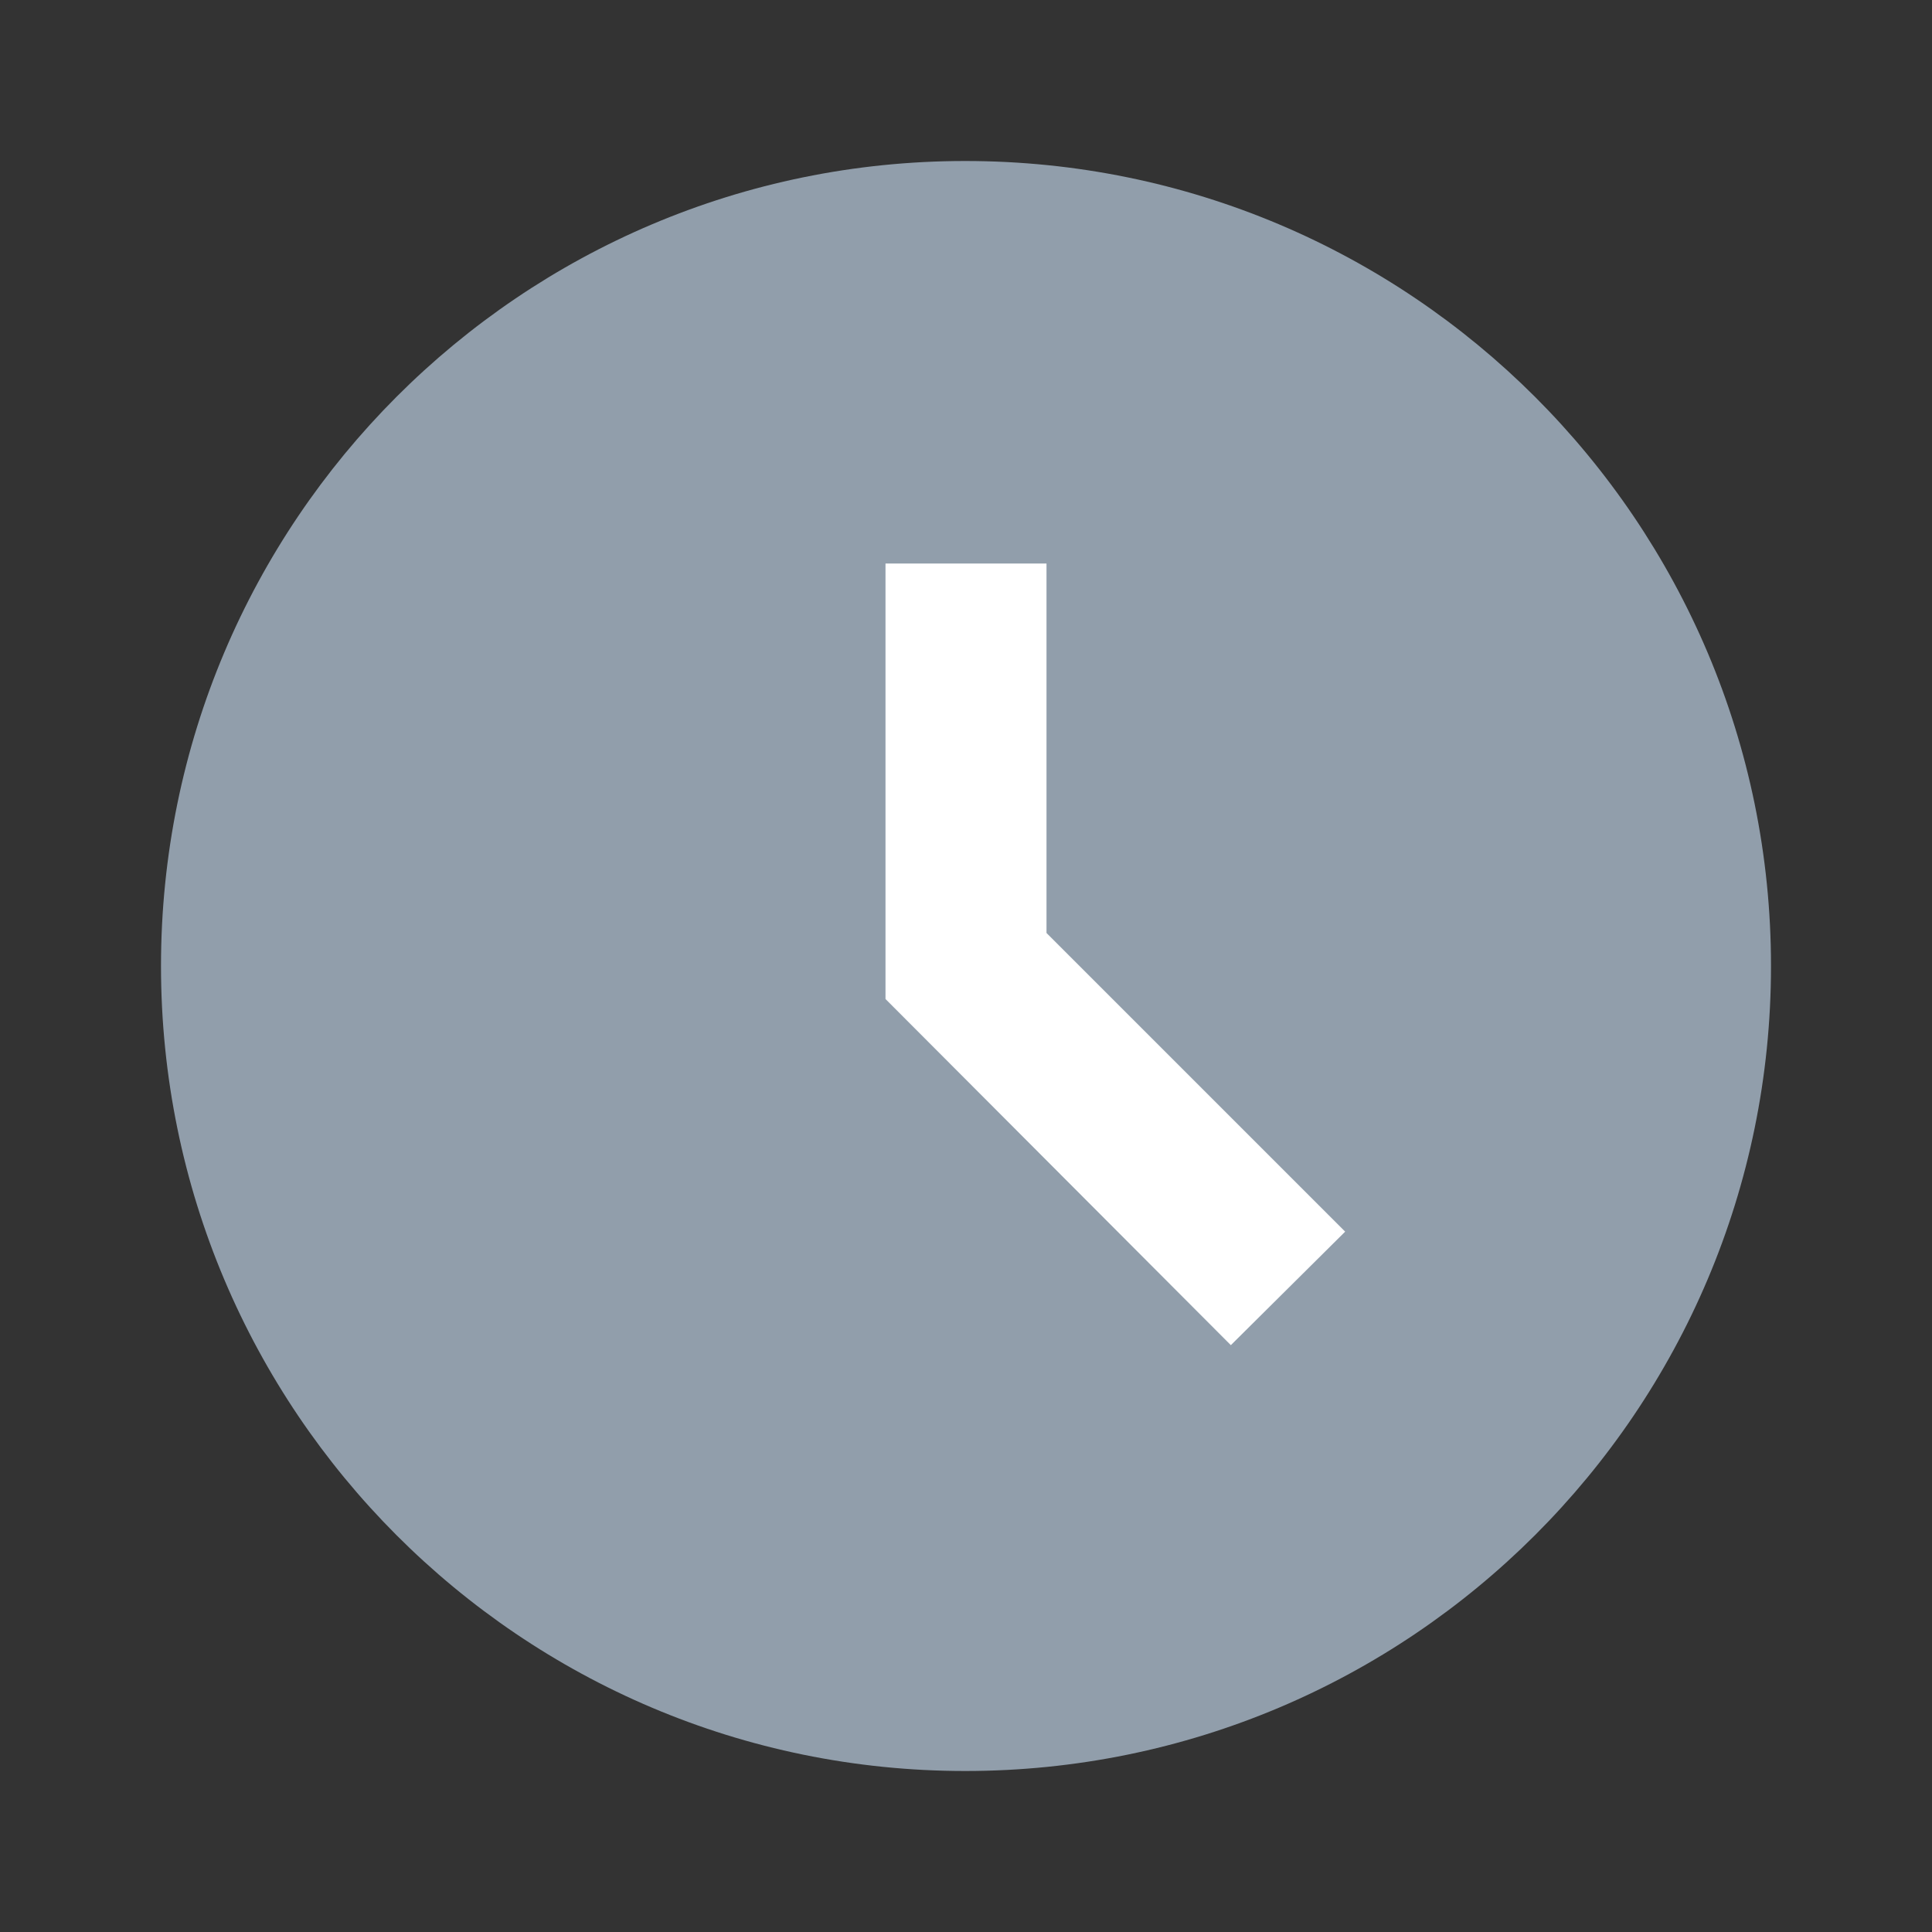 <?xml version="1.0" encoding="UTF-8"?>
<svg width="24px" height="24px" viewBox="0 0 24 24" version="1.1" xmlns="http://www.w3.org/2000/svg" xmlns:xlink="http://www.w3.org/1999/xlink">
    <rect x="0" y="0" width="24" height="24" fill="#333333" stroke="none"/>
    <title>#gr</title>
    <g id="🥬---Icons" stroke="none" stroke-width="1" fill="none" fill-rule="evenodd">
        <g id="🥬Icons/-ic_status_none">
            <rect id="Rectangle" fill="#000000" fill-rule="nonzero" opacity="0" x="0" y="0" width="24" height="24"></rect>
            <ellipse id="Oval" fill="#FFFFFF" cx="13" cy="12" rx="6" ry="8"></ellipse>
            <g id="Group" transform="translate(2, 2)" fill="#919EAB" fill-rule="nonzero">
                <path d="M9.99,0 C4.47,0 0,4.48 0,10 C0,15.52 4.47,20 9.99,20 C15.52,20 20,15.52 20,10 C20,4.48 15.52,0 9.99,0 Z M13.29,14.71 L9,10.41 L9,5 L11,5 L11,9.59 L14.71,13.3 L13.29,14.71 L13.29,14.71 Z" id="Shape"></path>
            </g>
        </g>
    </g>
</svg>